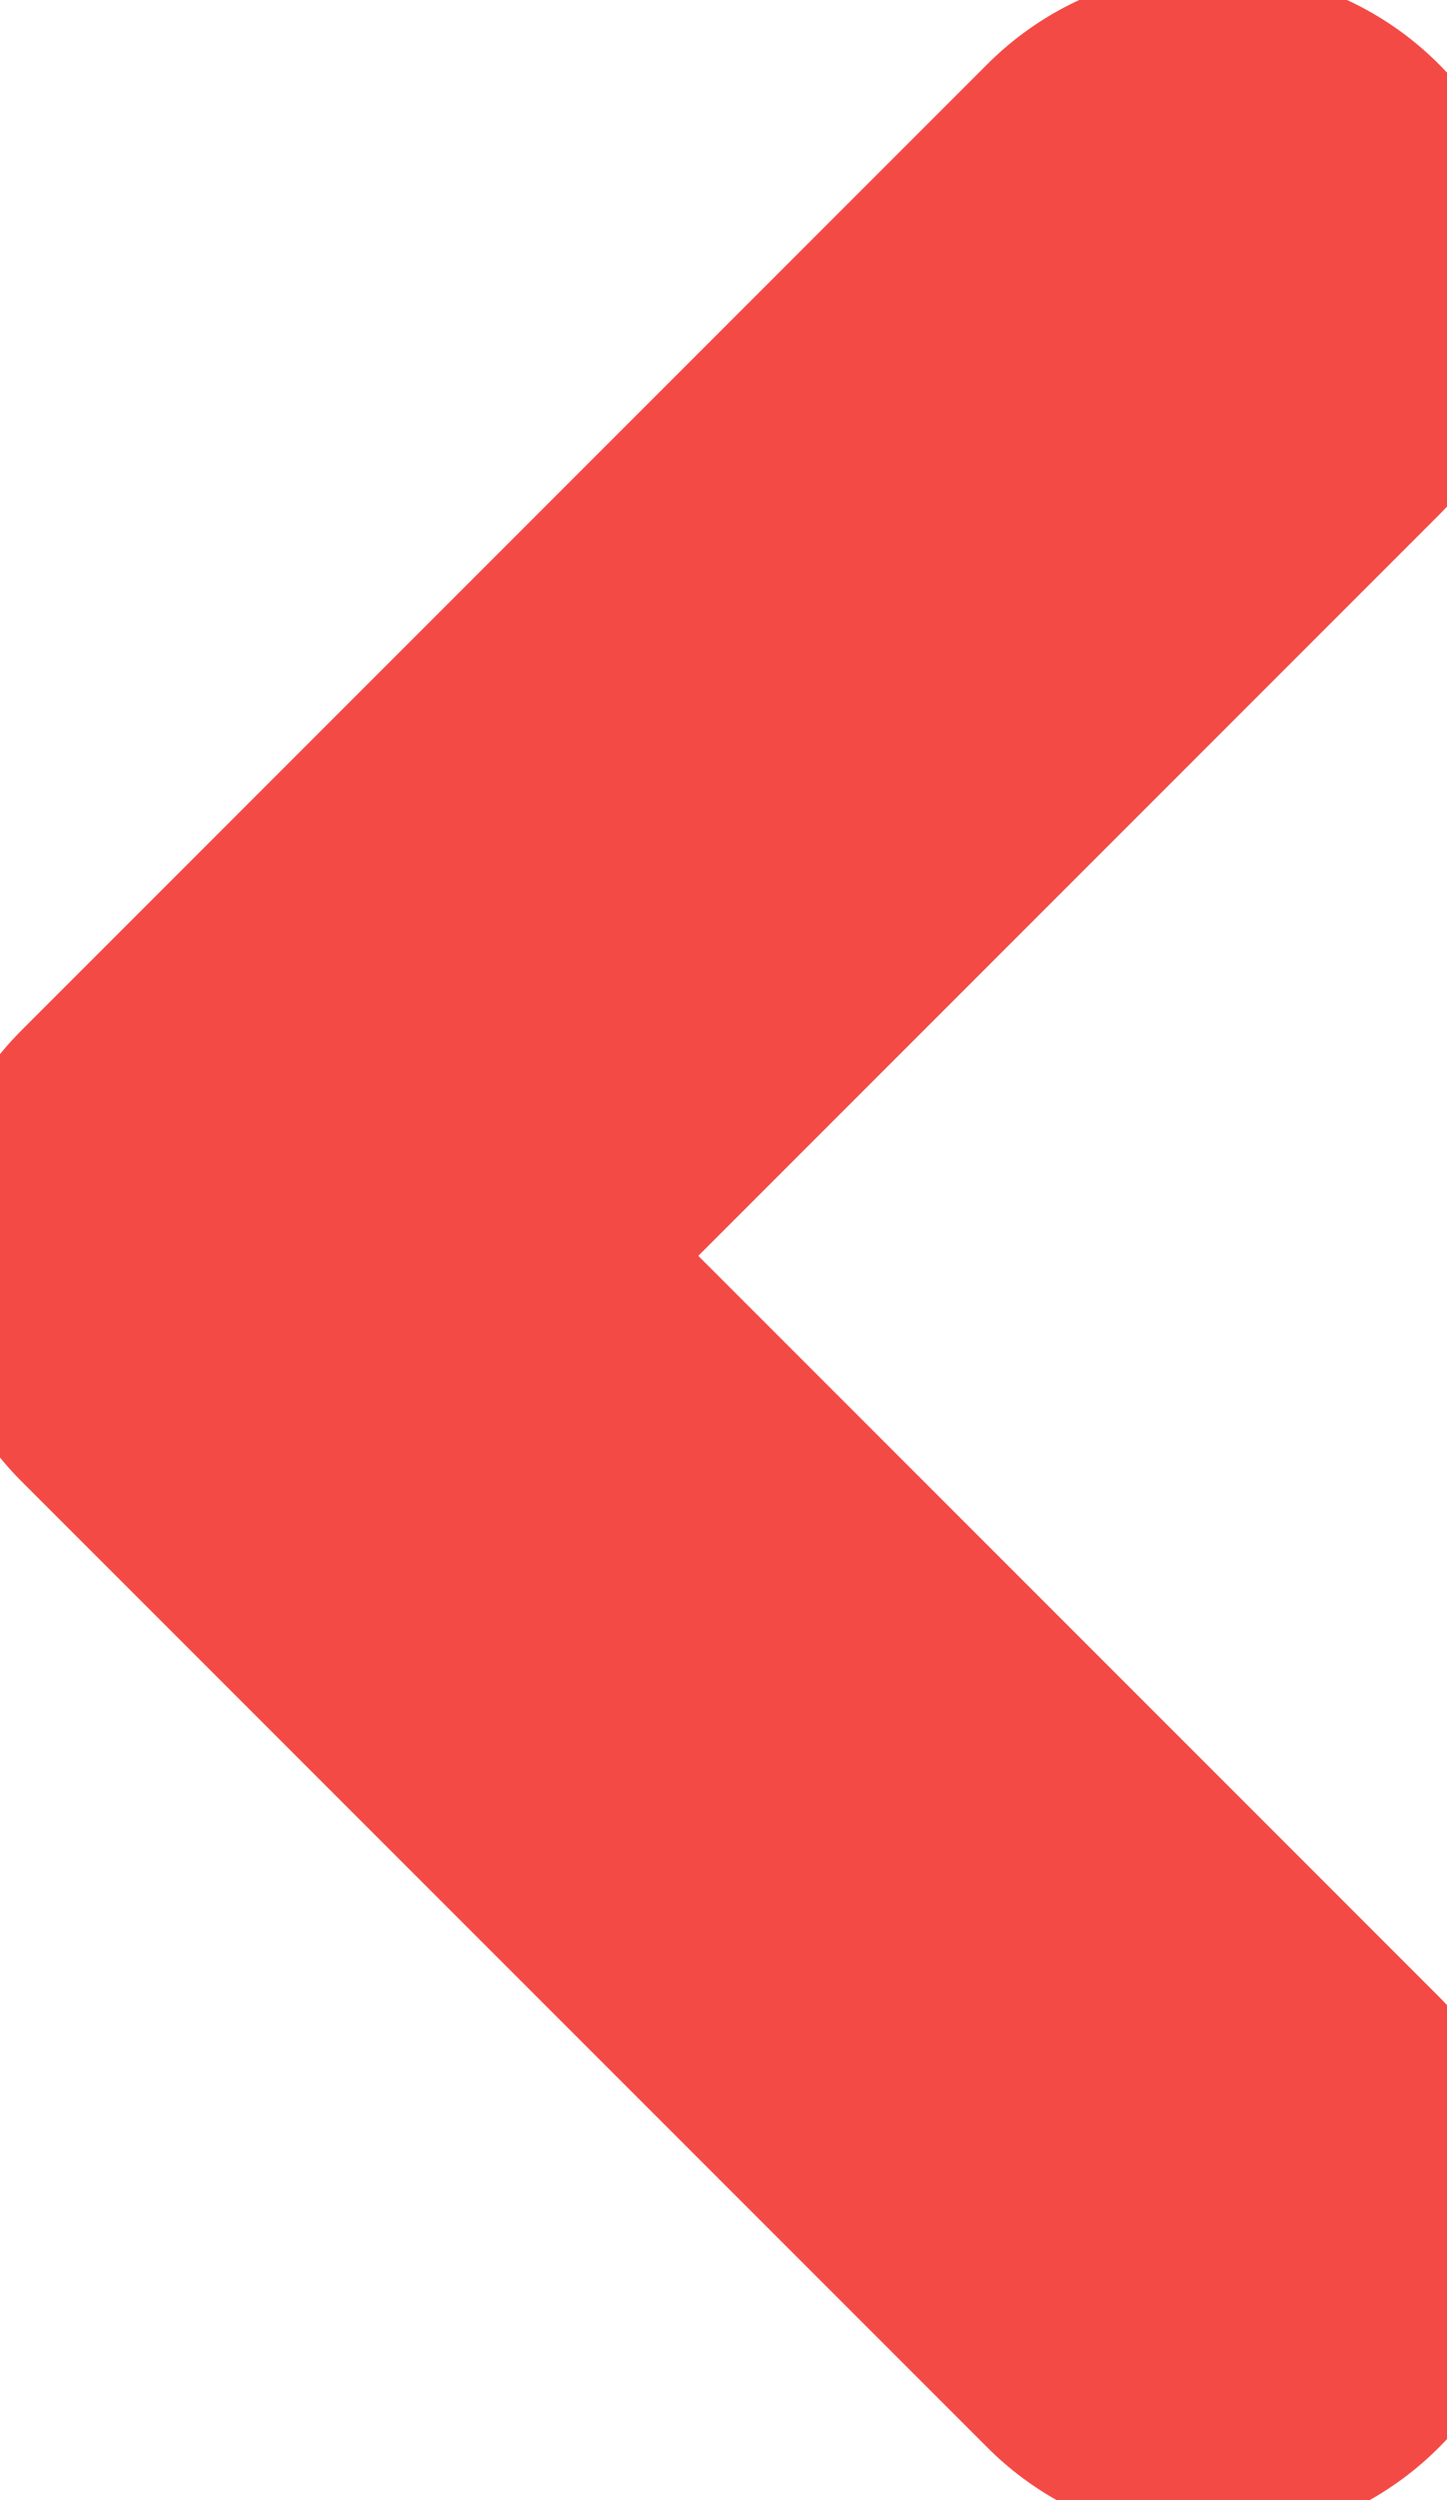 <svg width="11" height="19" viewBox="0 0 11 19" fill="none" xmlns="http://www.w3.org/2000/svg">
    <path d="M9.222 16.887L1.879 9.544L9.222 2.201" stroke="#F44A45" stroke-width="4.85" stroke-linecap="round" stroke-linejoin="round"/>
</svg>
